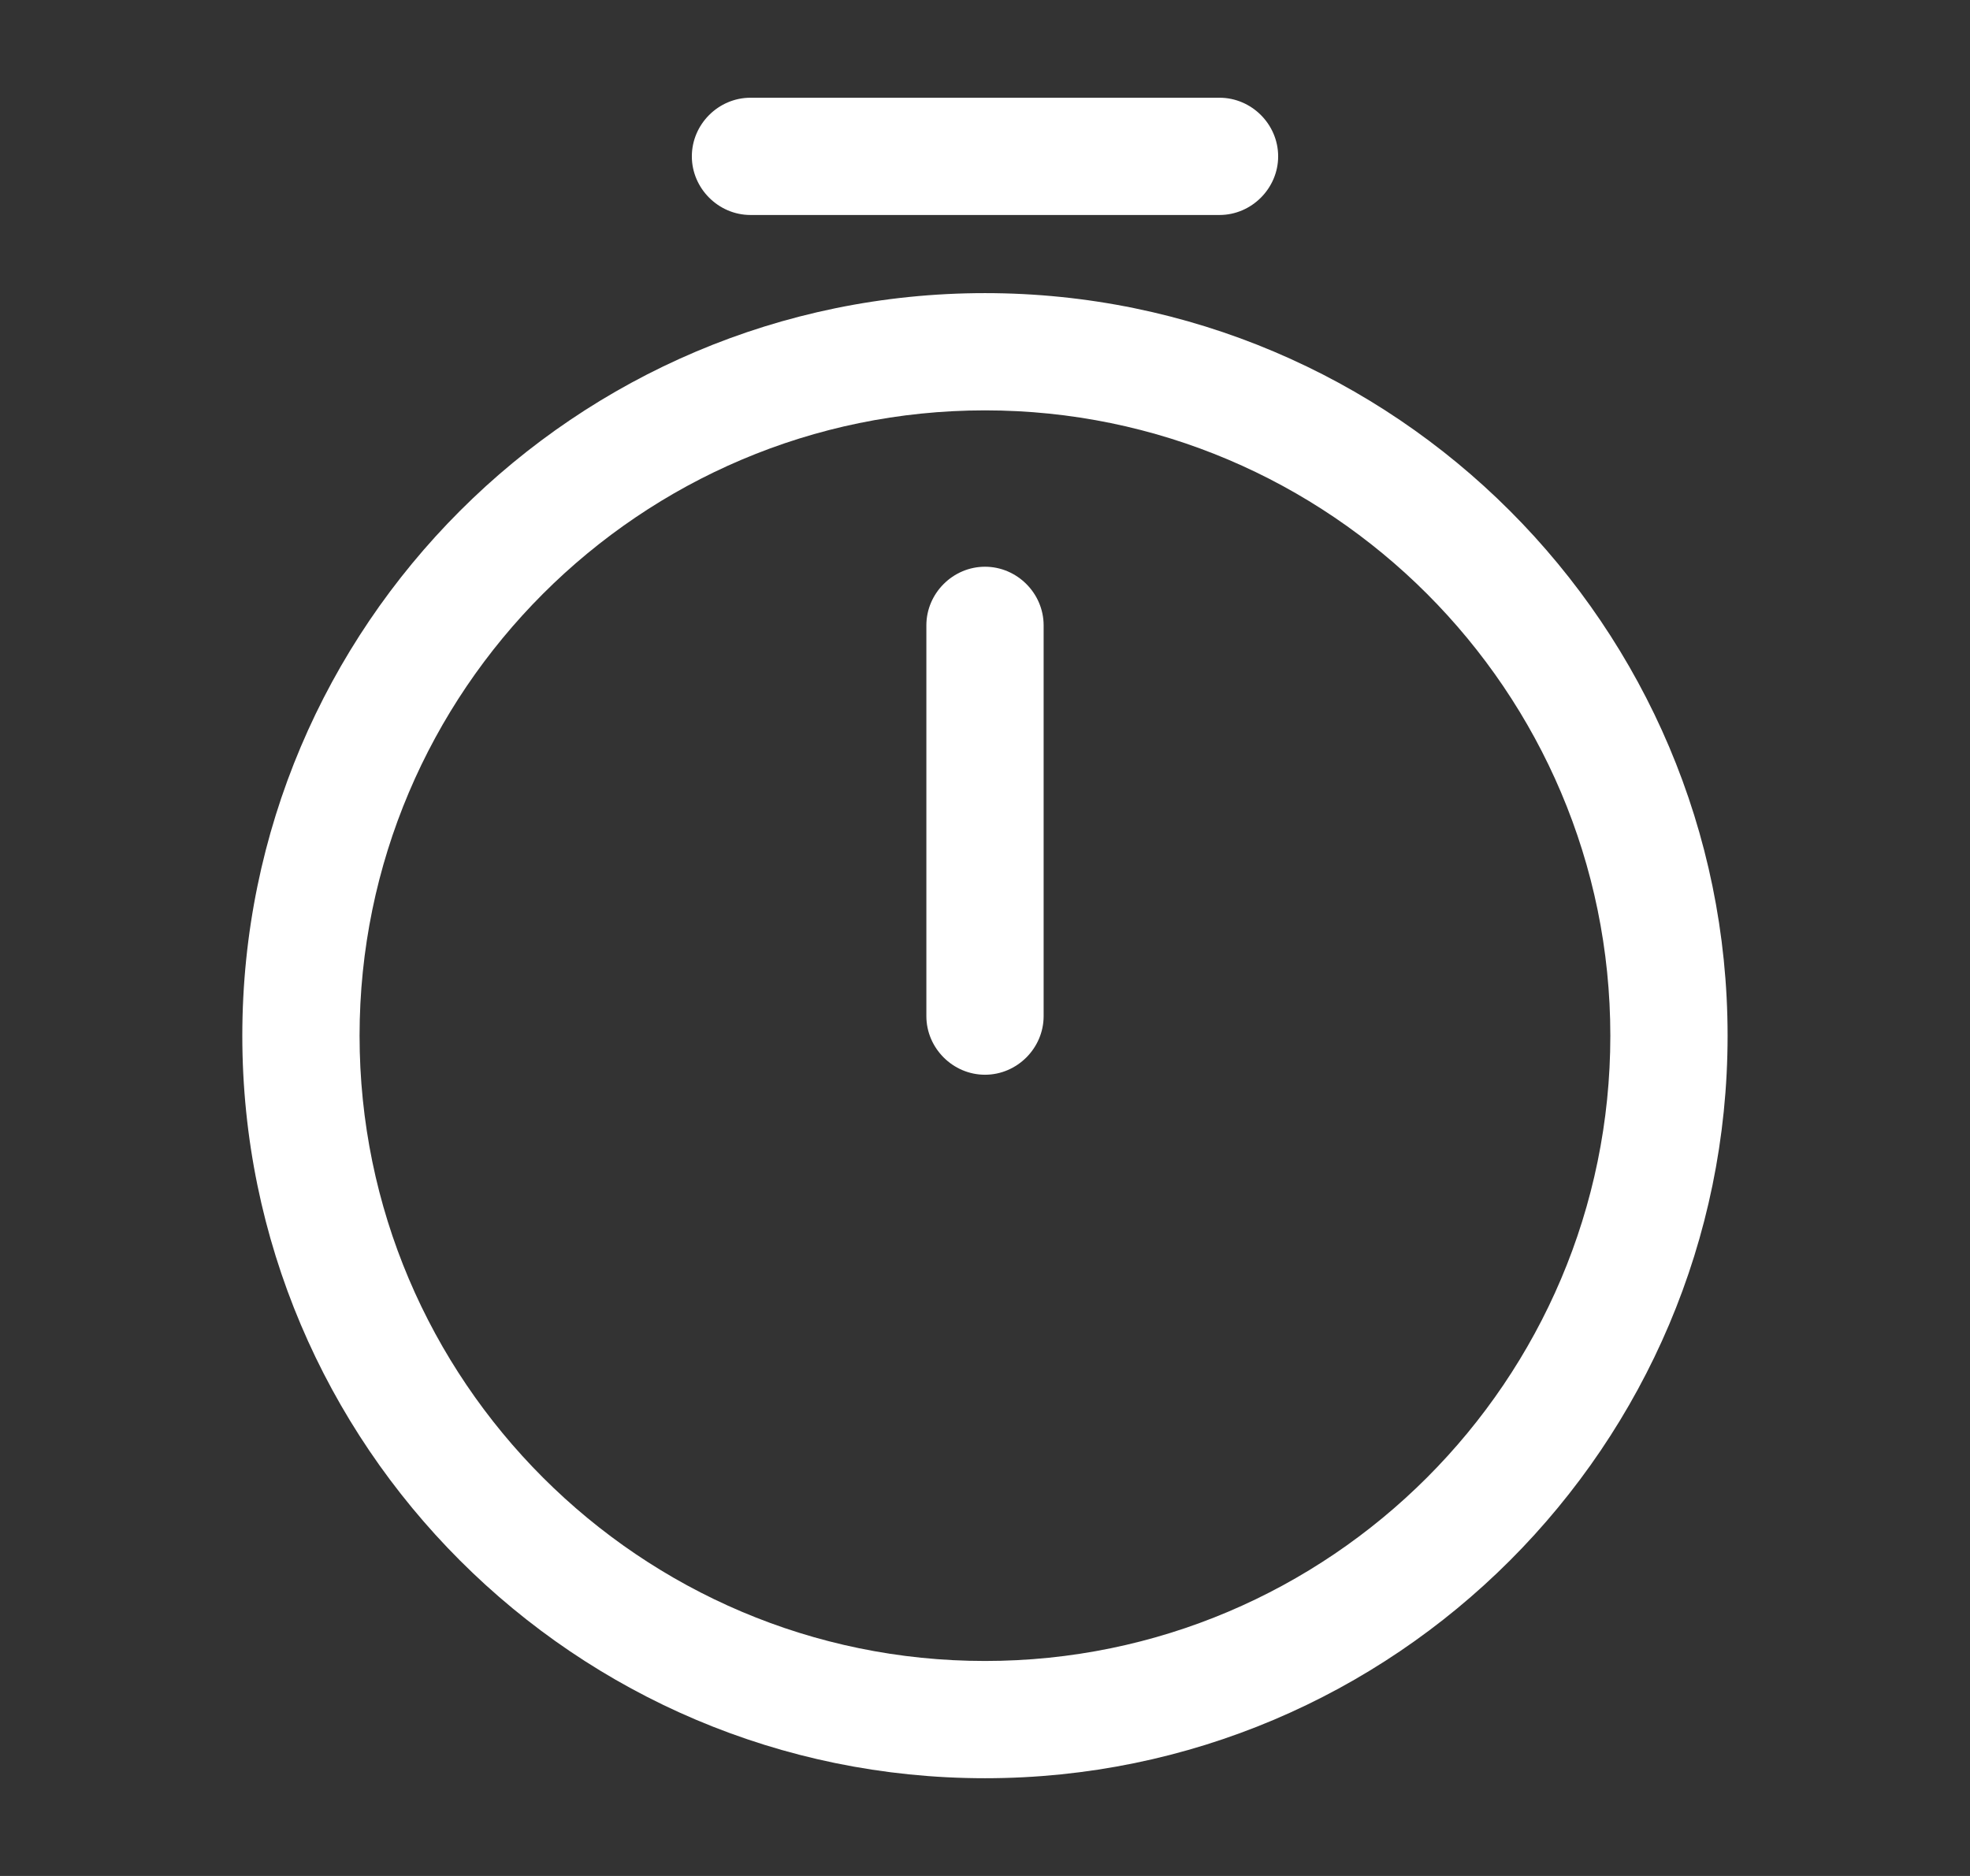 <svg  viewBox="0 0 21 20" fill="none" xmlns="http://www.w3.org/2000/svg">
<rect x="0" y="0" width="21" height="20" fill="#333333" stroke="none"/>
<path d="M10.5 18.958C6.133 18.958 2.583 15.408 2.583 11.042C2.583 6.675 6.133 3.125 10.5 3.125C14.866 3.125 18.416 6.675 18.416 11.042C18.416 15.408 14.866 18.958 10.5 18.958ZM10.5 4.375C6.825 4.375 3.833 7.367 3.833 11.042C3.833 14.717 6.825 17.708 10.5 17.708C14.175 17.708 17.166 14.717 17.166 11.042C17.166 7.367 14.175 4.375 10.5 4.375Z" fill="white"/>
<path d="M10.5 11.458C10.158 11.458 9.875 11.175 9.875 10.833V6.667C9.875 6.325 10.158 6.042 10.5 6.042C10.842 6.042 11.125 6.325 11.125 6.667V10.833C11.125 11.175 10.842 11.458 10.5 11.458Z" fill="white"/>
<path d="M13 2.292H8C7.658 2.292 7.375 2.008 7.375 1.667C7.375 1.325 7.658 1.042 8 1.042H13C13.342 1.042 13.625 1.325 13.625 1.667C13.625 2.008 13.342 2.292 13 2.292Z" fill="white"/>
</svg>
